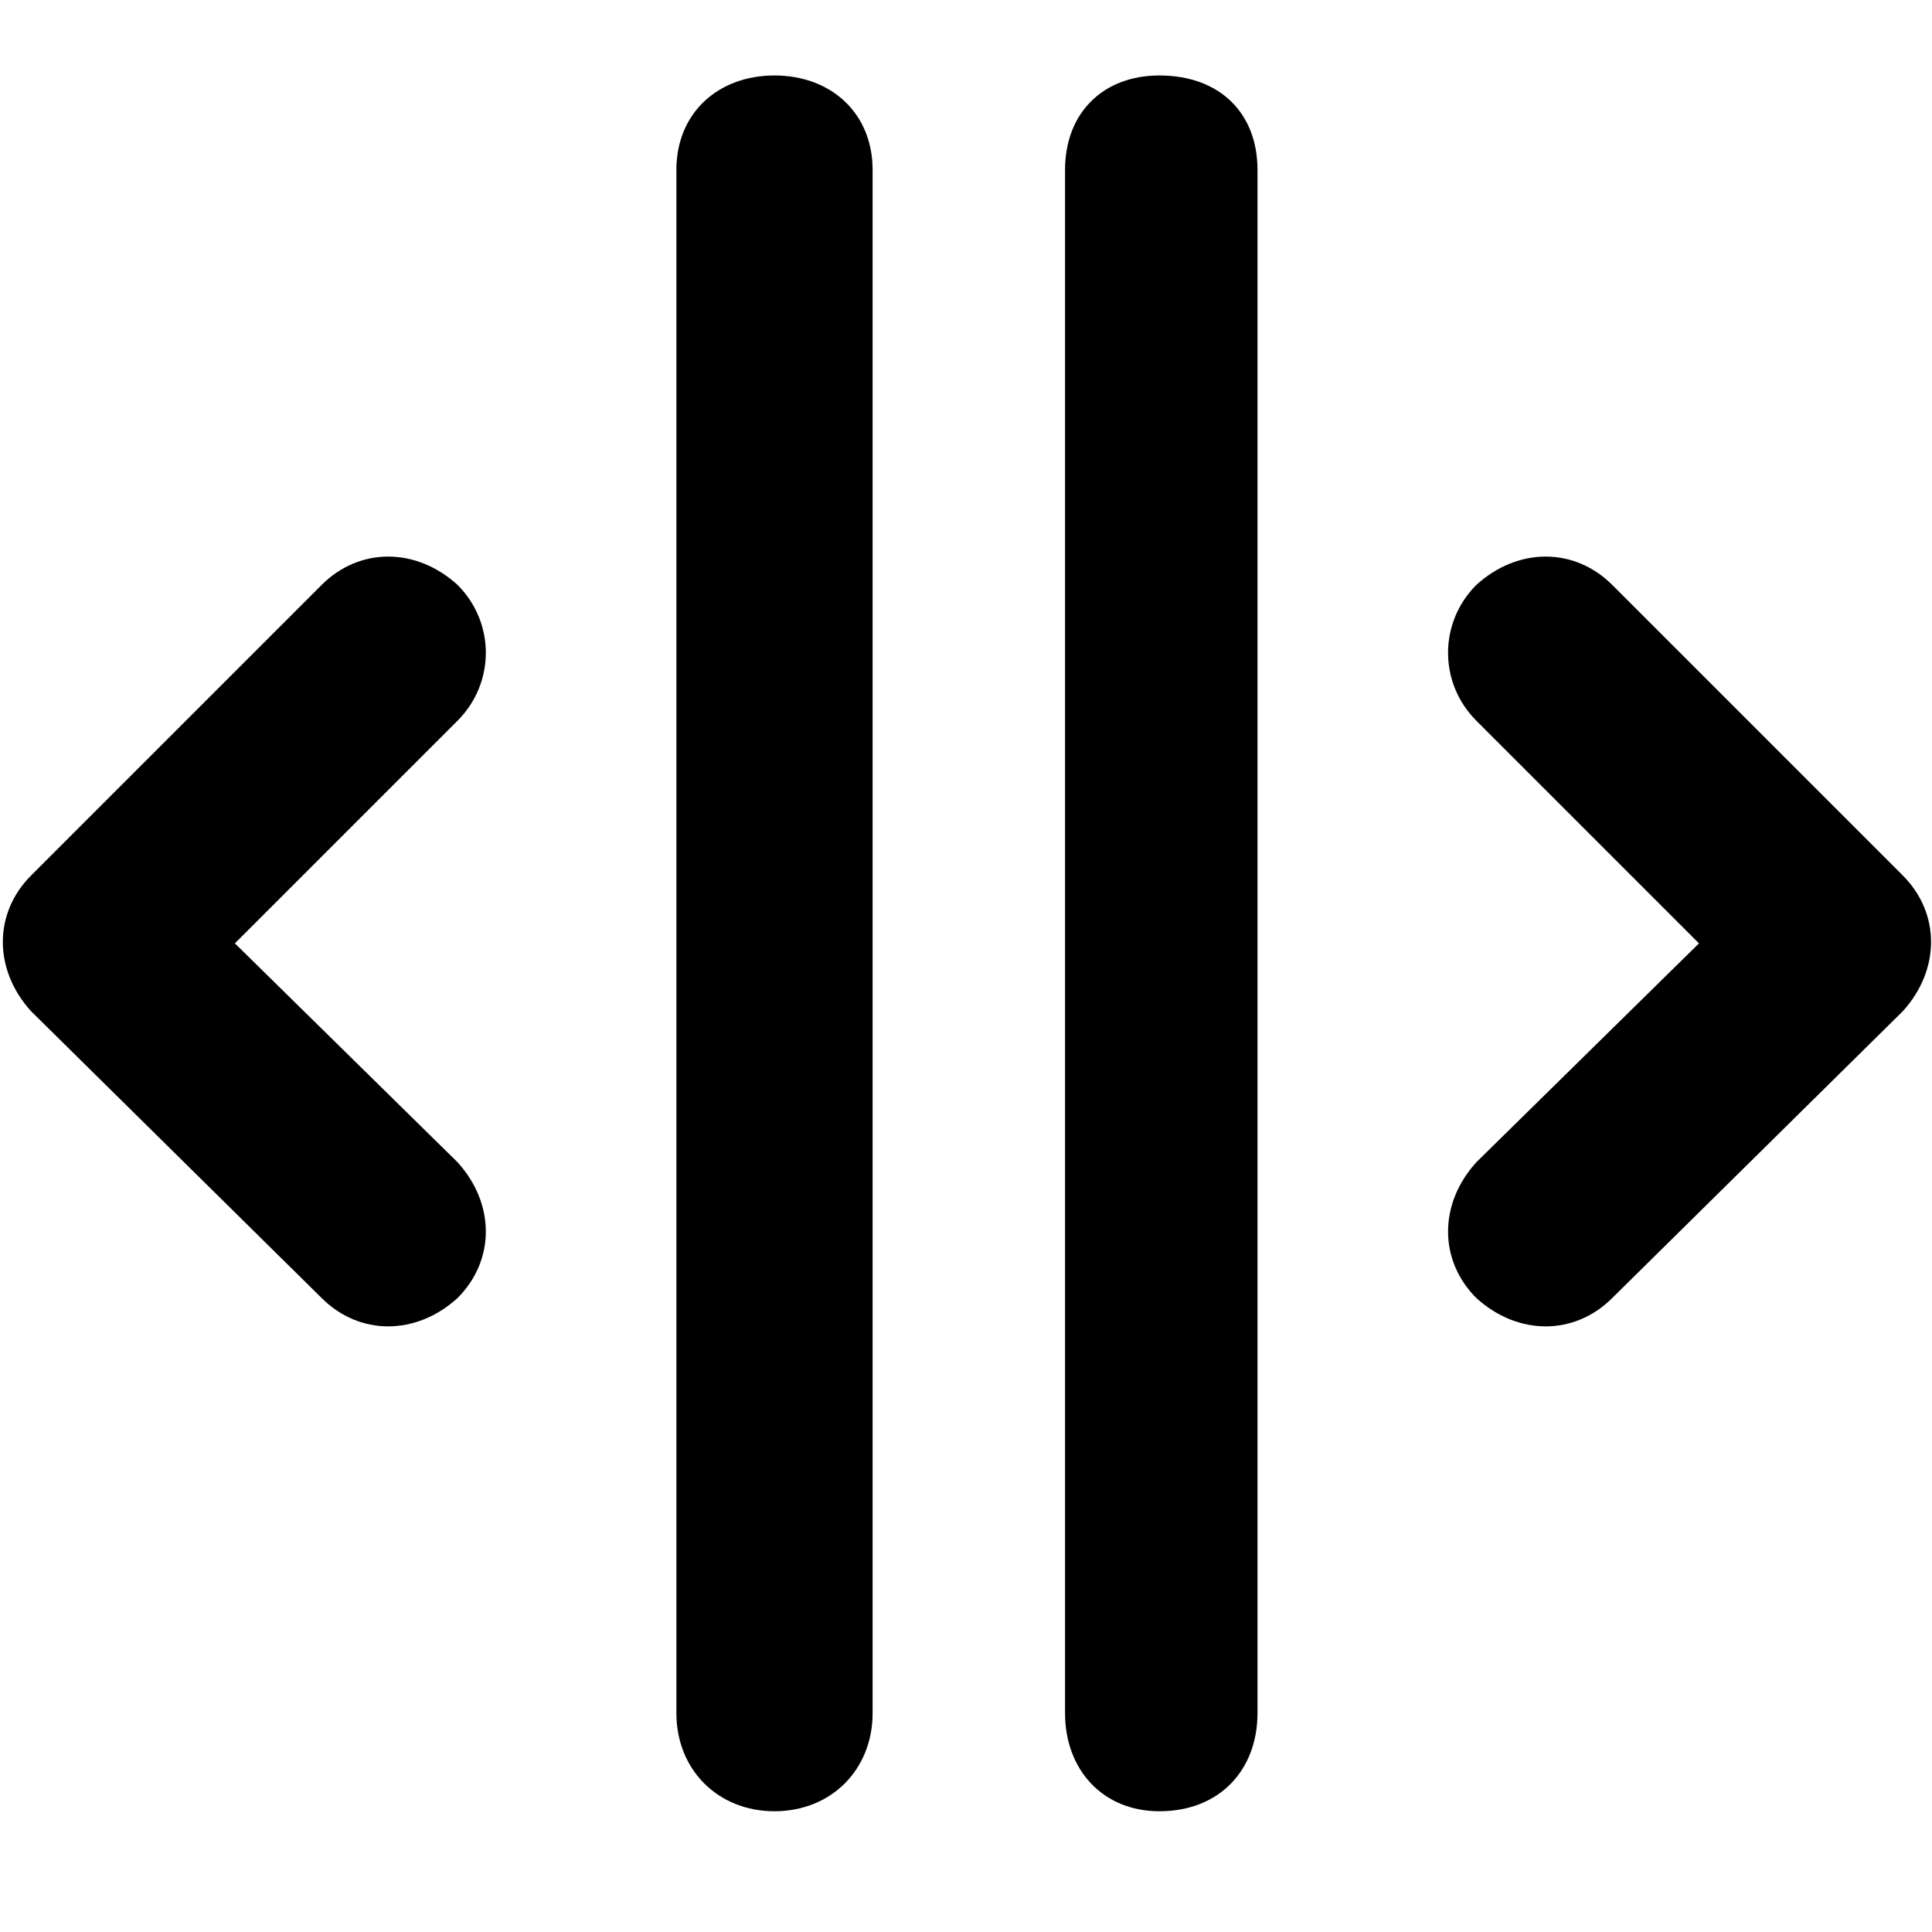 <svg xmlns="http://www.w3.org/2000/svg" viewBox="0 0 512 512">
	<path d="M205.25 20c15 0 26 10 26 25v409c0 15-11 26-26 26s-26-11-26-26V45c0-15 11-25 26-25zm102 0c16 0 26 10 26 25v409c0 15-10 26-26 26-15 0-25-11-25-26V45c0-15 10-25 25-25zm-186 135c10 10 10 26 0 36l-59 59 59 58c10 11 10 26 0 36-11 10-26 10-36 0l-77-76c-10-11-10-26 0-36l77-77c10-10 25-10 36 0zm383 77c10 10 10 25 0 36l-77 76c-10 10-25 10-36 0-10-10-10-25 0-36l59-58-59-59c-10-10-10-26 0-36 11-10 26-10 36 0z"/>
</svg>